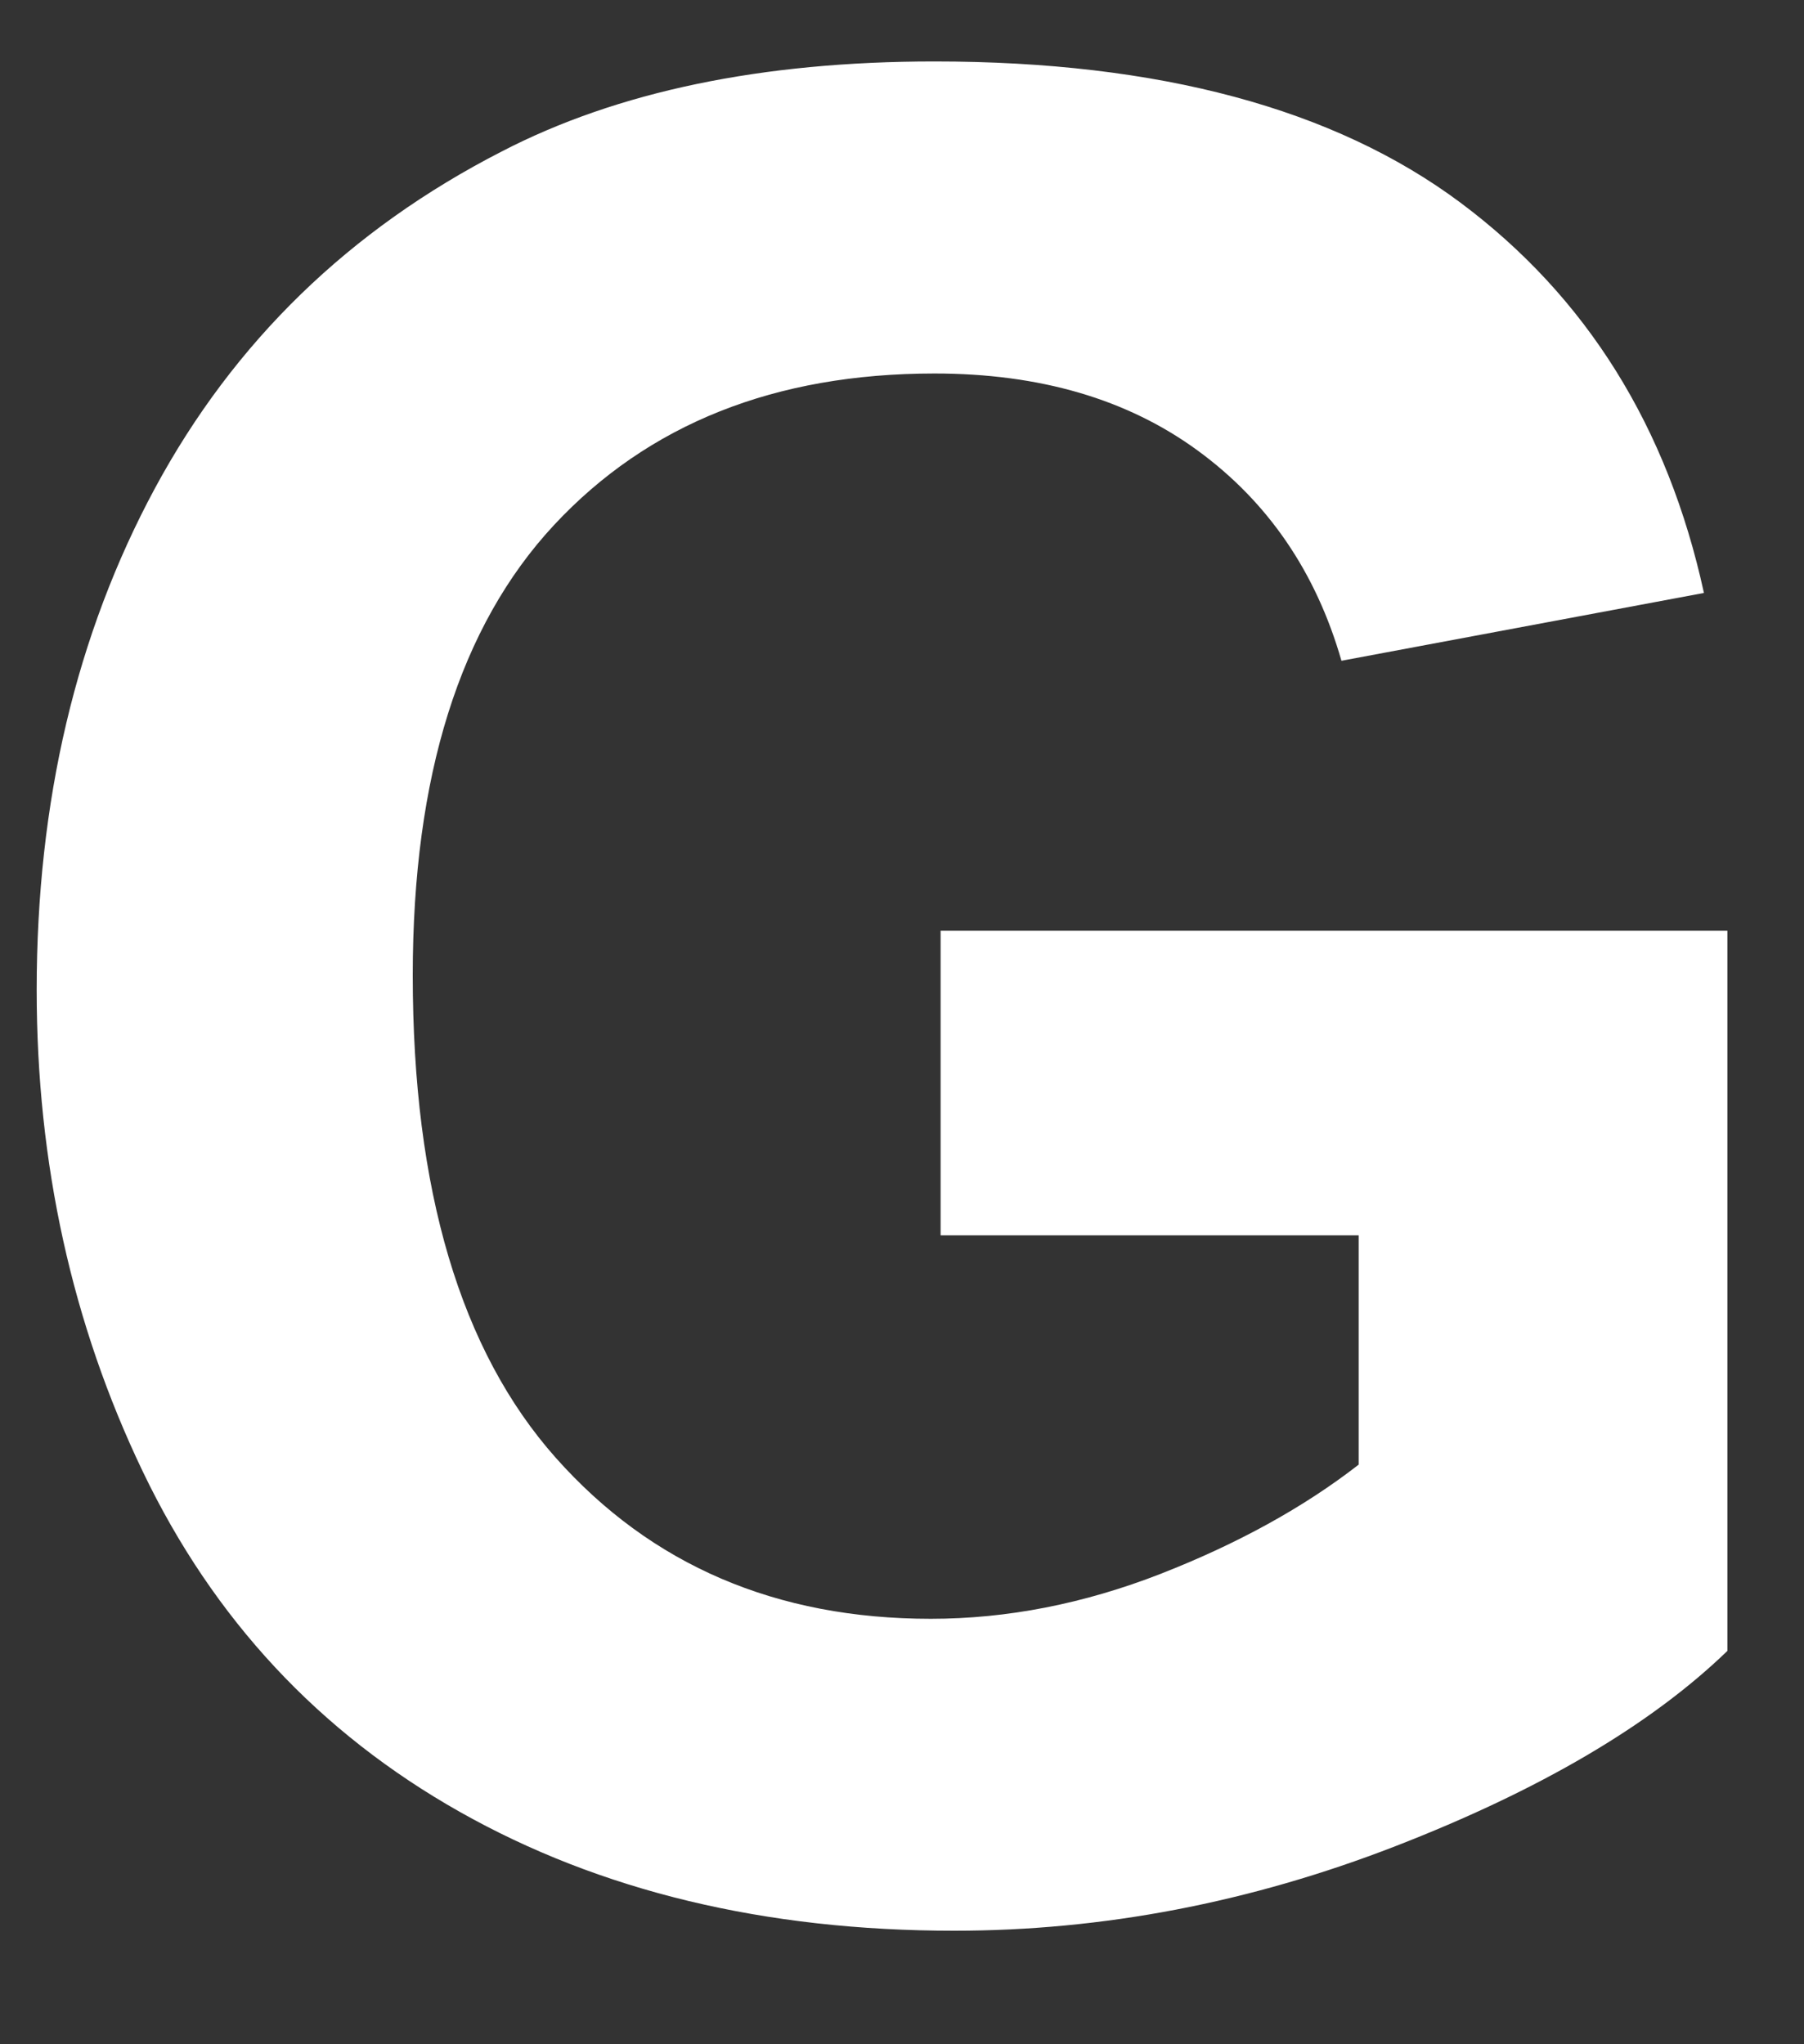 <?xml version="1.0" encoding="UTF-8"?>
<svg width="15px" height="17px" viewBox="0 0 15 17" version="1.1" xmlns="http://www.w3.org/2000/svg" xmlns:xlink="http://www.w3.org/1999/xlink">
    <rect x="0" y="0" width="15" height="17" fill="#333333" stroke="none"/>
    <!-- Generator: Sketch 45.2 (43514) - http://www.bohemiancoding.com/sketch -->
    <title>G</title>
    <desc>Created with Sketch.</desc>
    <defs></defs>
    <g id="Page-1" stroke="none" stroke-width="1" fill="none" fill-rule="evenodd">
        <g id="text" transform="translate(-1, -4)" fill="#FFFFFF">
            <path d="M8.821,14.273 L8.821,11.74 L15.363,11.74 L15.363,17.729 C14.727,18.344 13.806,18.886 12.6,19.354 C11.393,19.822 10.171,20.056 8.934,20.056 C7.362,20.056 5.991,19.727 4.822,19.067 C3.653,18.407 2.775,17.464 2.187,16.237 C1.599,15.01 1.305,13.675 1.305,12.233 C1.305,10.667 1.633,9.276 2.289,8.059 C2.946,6.842 3.906,5.909 5.171,5.26 C6.134,4.761 7.334,4.511 8.77,4.511 C10.636,4.511 12.094,4.903 13.143,5.685 C14.192,6.468 14.867,7.55 15.168,8.931 L12.154,9.495 C11.942,8.757 11.543,8.174 10.959,7.747 C10.374,7.319 9.645,7.106 8.77,7.106 C7.444,7.106 6.389,7.526 5.606,8.367 C4.824,9.208 4.432,10.455 4.432,12.11 C4.432,13.894 4.829,15.232 5.622,16.124 C6.415,17.016 7.454,17.462 8.739,17.462 C9.375,17.462 10.012,17.337 10.651,17.088 C11.29,16.838 11.839,16.536 12.297,16.18 L12.297,14.273 L8.821,14.273 Z" id="G"></path>
        </g>
    </g>
</svg>
